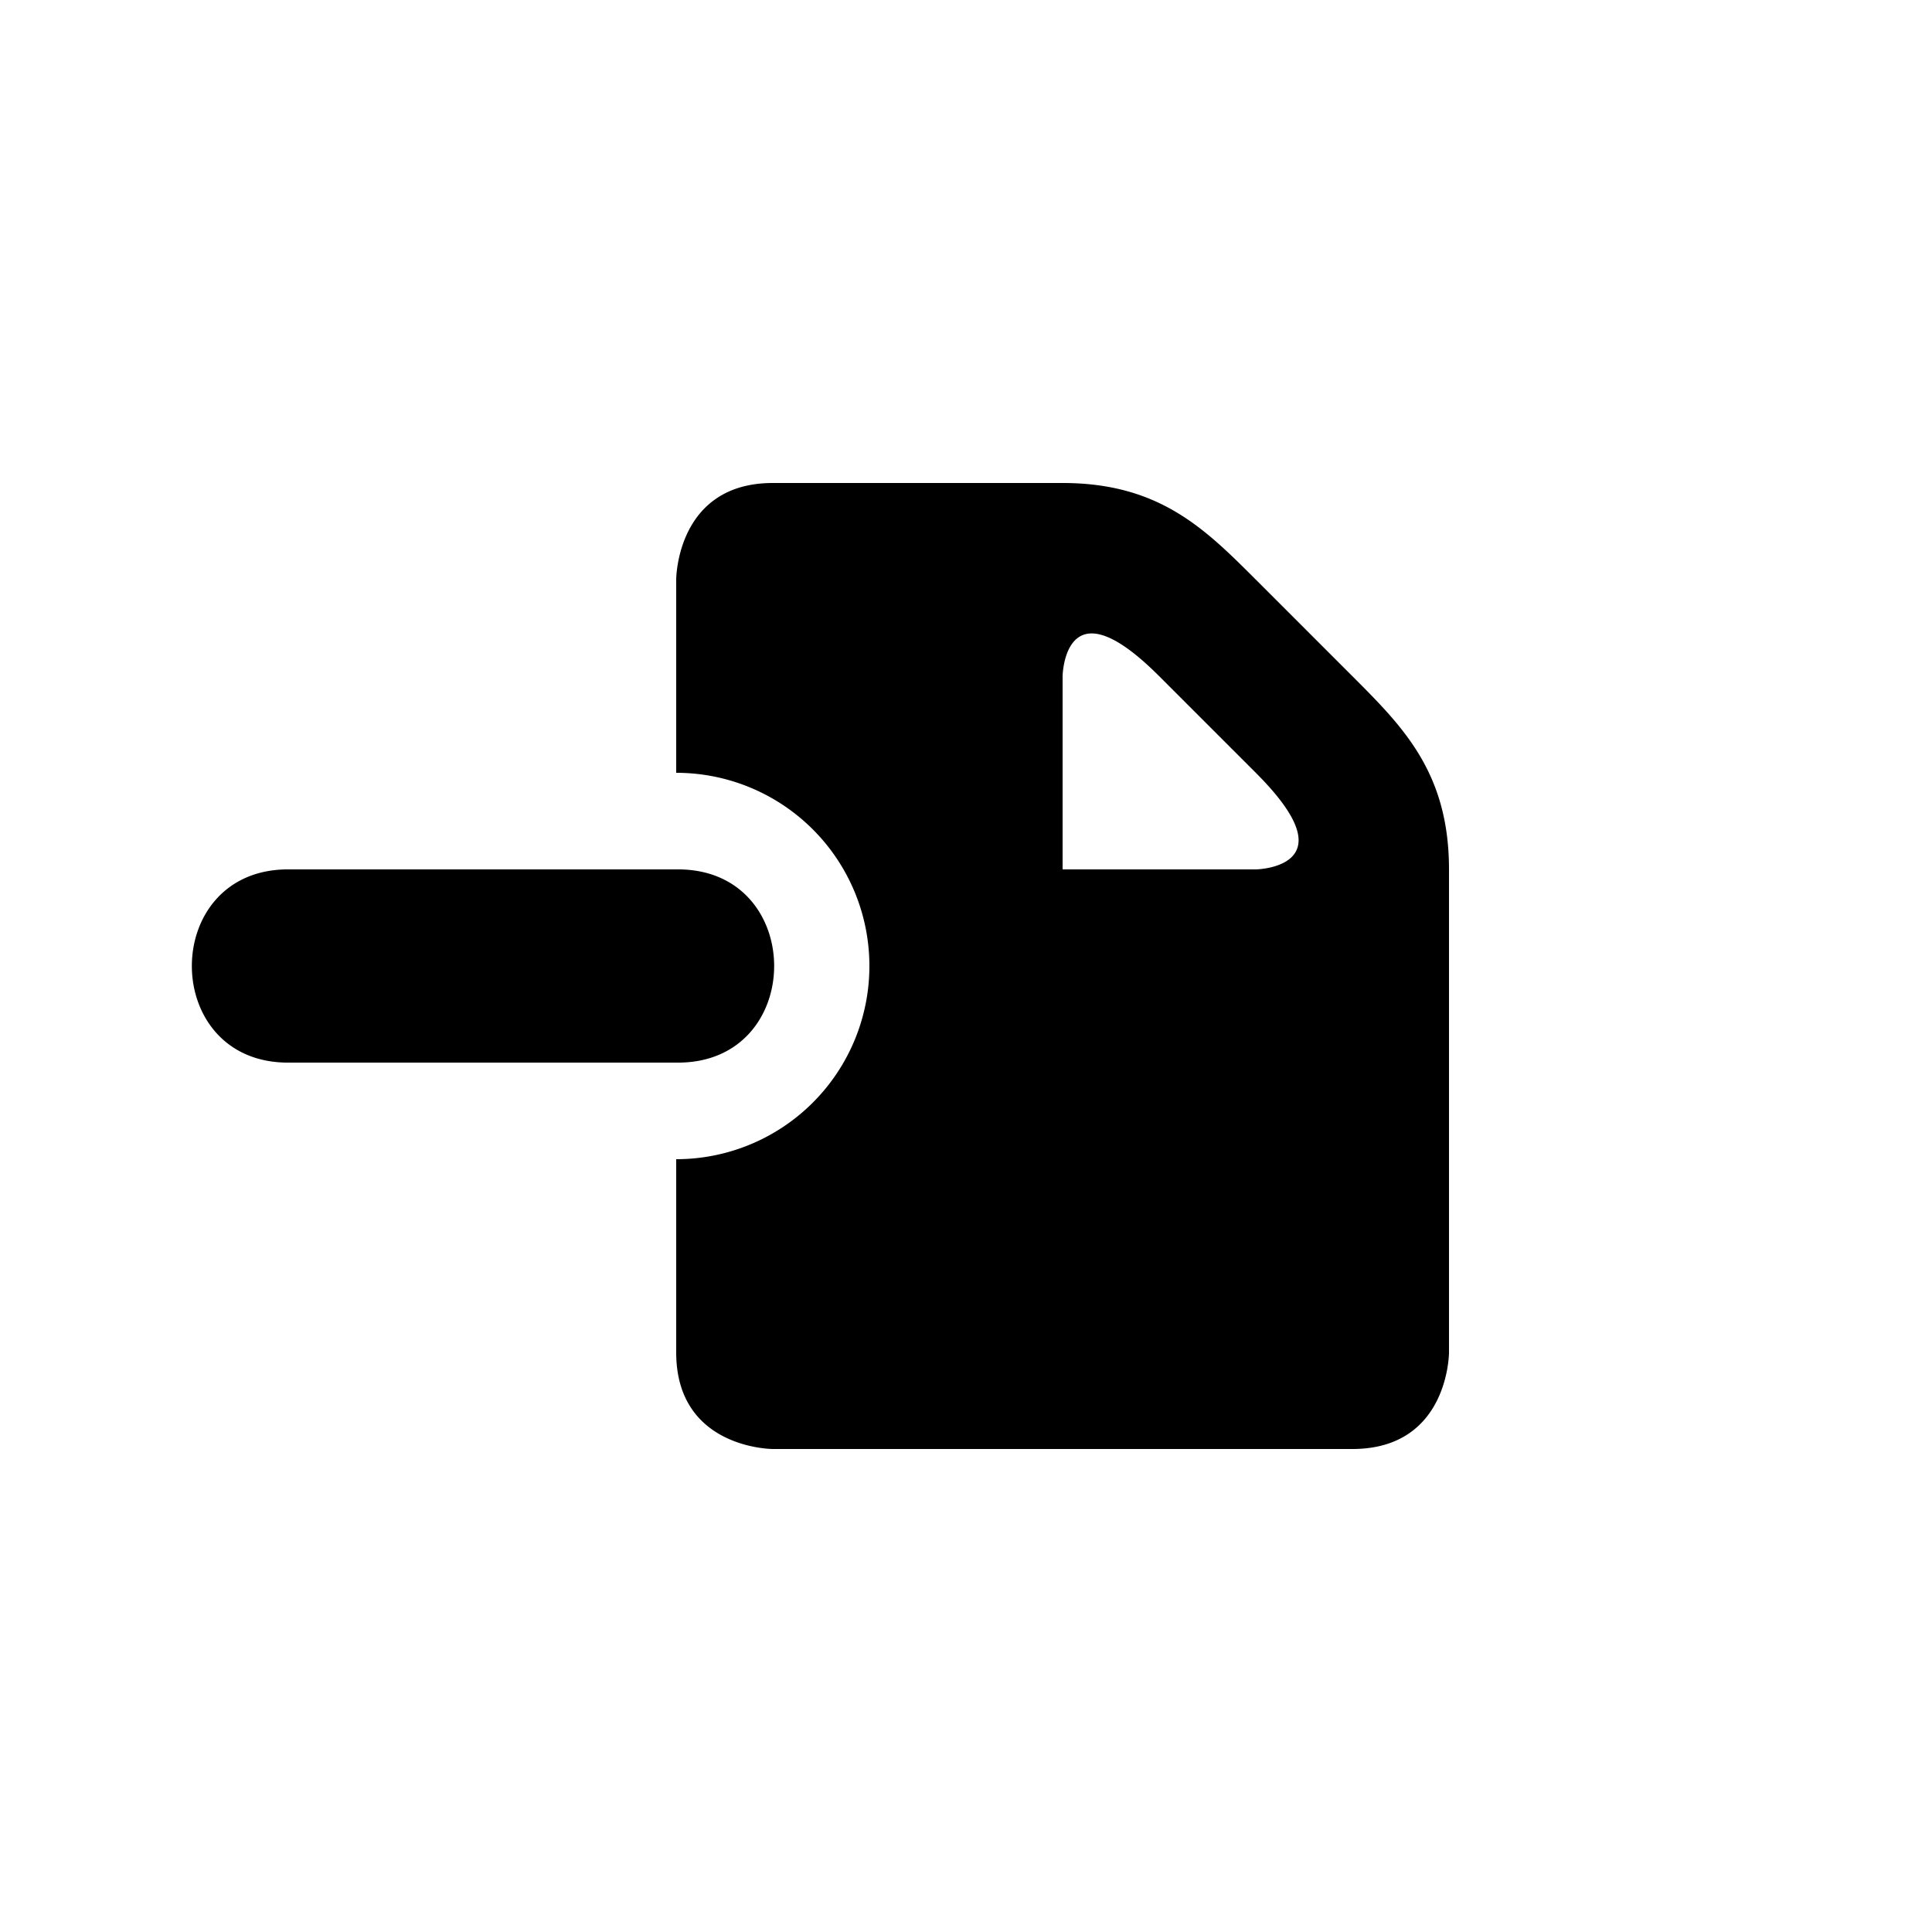<?xml version="1.0" encoding="UTF-8" standalone="no"?>
<!-- Created with Inkscape (http://www.inkscape.org/) -->

<svg
   xmlns:dc="http://purl.org/dc/elements/1.1/"
   xmlns:cc="http://creativecommons.org/ns#"
   xmlns:rdf="http://www.w3.org/1999/02/22-rdf-syntax-ns#"
   xmlns:svg="http://www.w3.org/2000/svg"
   xmlns="http://www.w3.org/2000/svg"
   xmlns:sodipodi="http://sodipodi.sourceforge.net/DTD/sodipodi-0.dtd"
   xmlns:inkscape="http://www.inkscape.org/namespaces/inkscape"
   width="20"
   height="20"
   id="svg5738"
   version="1.1"
   inkscape:version="0.91+devel+osxmenu r12911"
   sodipodi:docname="minus-document.svg"
   viewBox="0 0 20 20">
  <defs
     id="defs5740" />
  <sodipodi:namedview
     id="base"
     pagecolor="#ffffff"
     bordercolor="#666666"
     borderopacity="1.0"
     inkscape:pageopacity="0.0"
     inkscape:pageshadow="2"
     inkscape:zoom="22.627417"
     inkscape:cx="5.521298"
     inkscape:cy="8.9151456"
     inkscape:document-units="px"
     inkscape:current-layer="layer1"
     showgrid="true"
     inkscape:window-width="1033"
     inkscape:window-height="844"
     inkscape:window-x="20"
     inkscape:window-y="20"
     inkscape:window-maximized="0"
     inkscape:snap-bbox="true"
     inkscape:bbox-paths="true"
     inkscape:bbox-nodes="true"
     inkscape:object-paths="true"
     inkscape:snap-intersection-paths="true"
     inkscape:object-nodes="true">
    <inkscape:grid
       type="xygrid"
       id="grid5746"
       empspacing="5"
       visible="true"
       enabled="true"
       snapvisiblegridlinesonly="true" />
  </sodipodi:namedview>
  <g
     inkscape:label="Layer 1"
     inkscape:groupmode="layer"
     id="layer1"
     transform="translate(0,-1032.362)">
    <path
       style="color:#000000;display:inline;overflow:visible;visibility:visible;fill:#000000;fill-opacity:1;fill-rule:nonzero;stroke:none;stroke-width:1;marker:none;enable-background:accumulate"
       d="M 8 5 C 7 5 7 6 7 6 L 7 8 A 2 2 0 1 1 7 12 L 7 14 C 7 15 8 15 8 15 L 14 15 C 15 15 15 14 15 14 L 15 9 C 15 8 14.527 7.527 14 7 L 13 6 C 12.473 5.473 12 5 11 5 L 8 5 z M 11.25 6.562 C 11.396 6.534 11.625 6.625 12 7 L 13 8 C 13.375 8.375 13.467 8.604 13.438 8.75 C 13.389 8.994 13 9 13 9 L 11 9 L 11 7 C 11 7 11.006 6.611 11.25 6.562 z M 3 9 C 1.648 8.981 1.648 11.019 3 11 L 7 11 C 8.352 11.019 8.352 8.981 7 9 L 3 9 z "
       transform="translate(0,1032.362)"
       id="path5809" />
  </g>
</svg>
